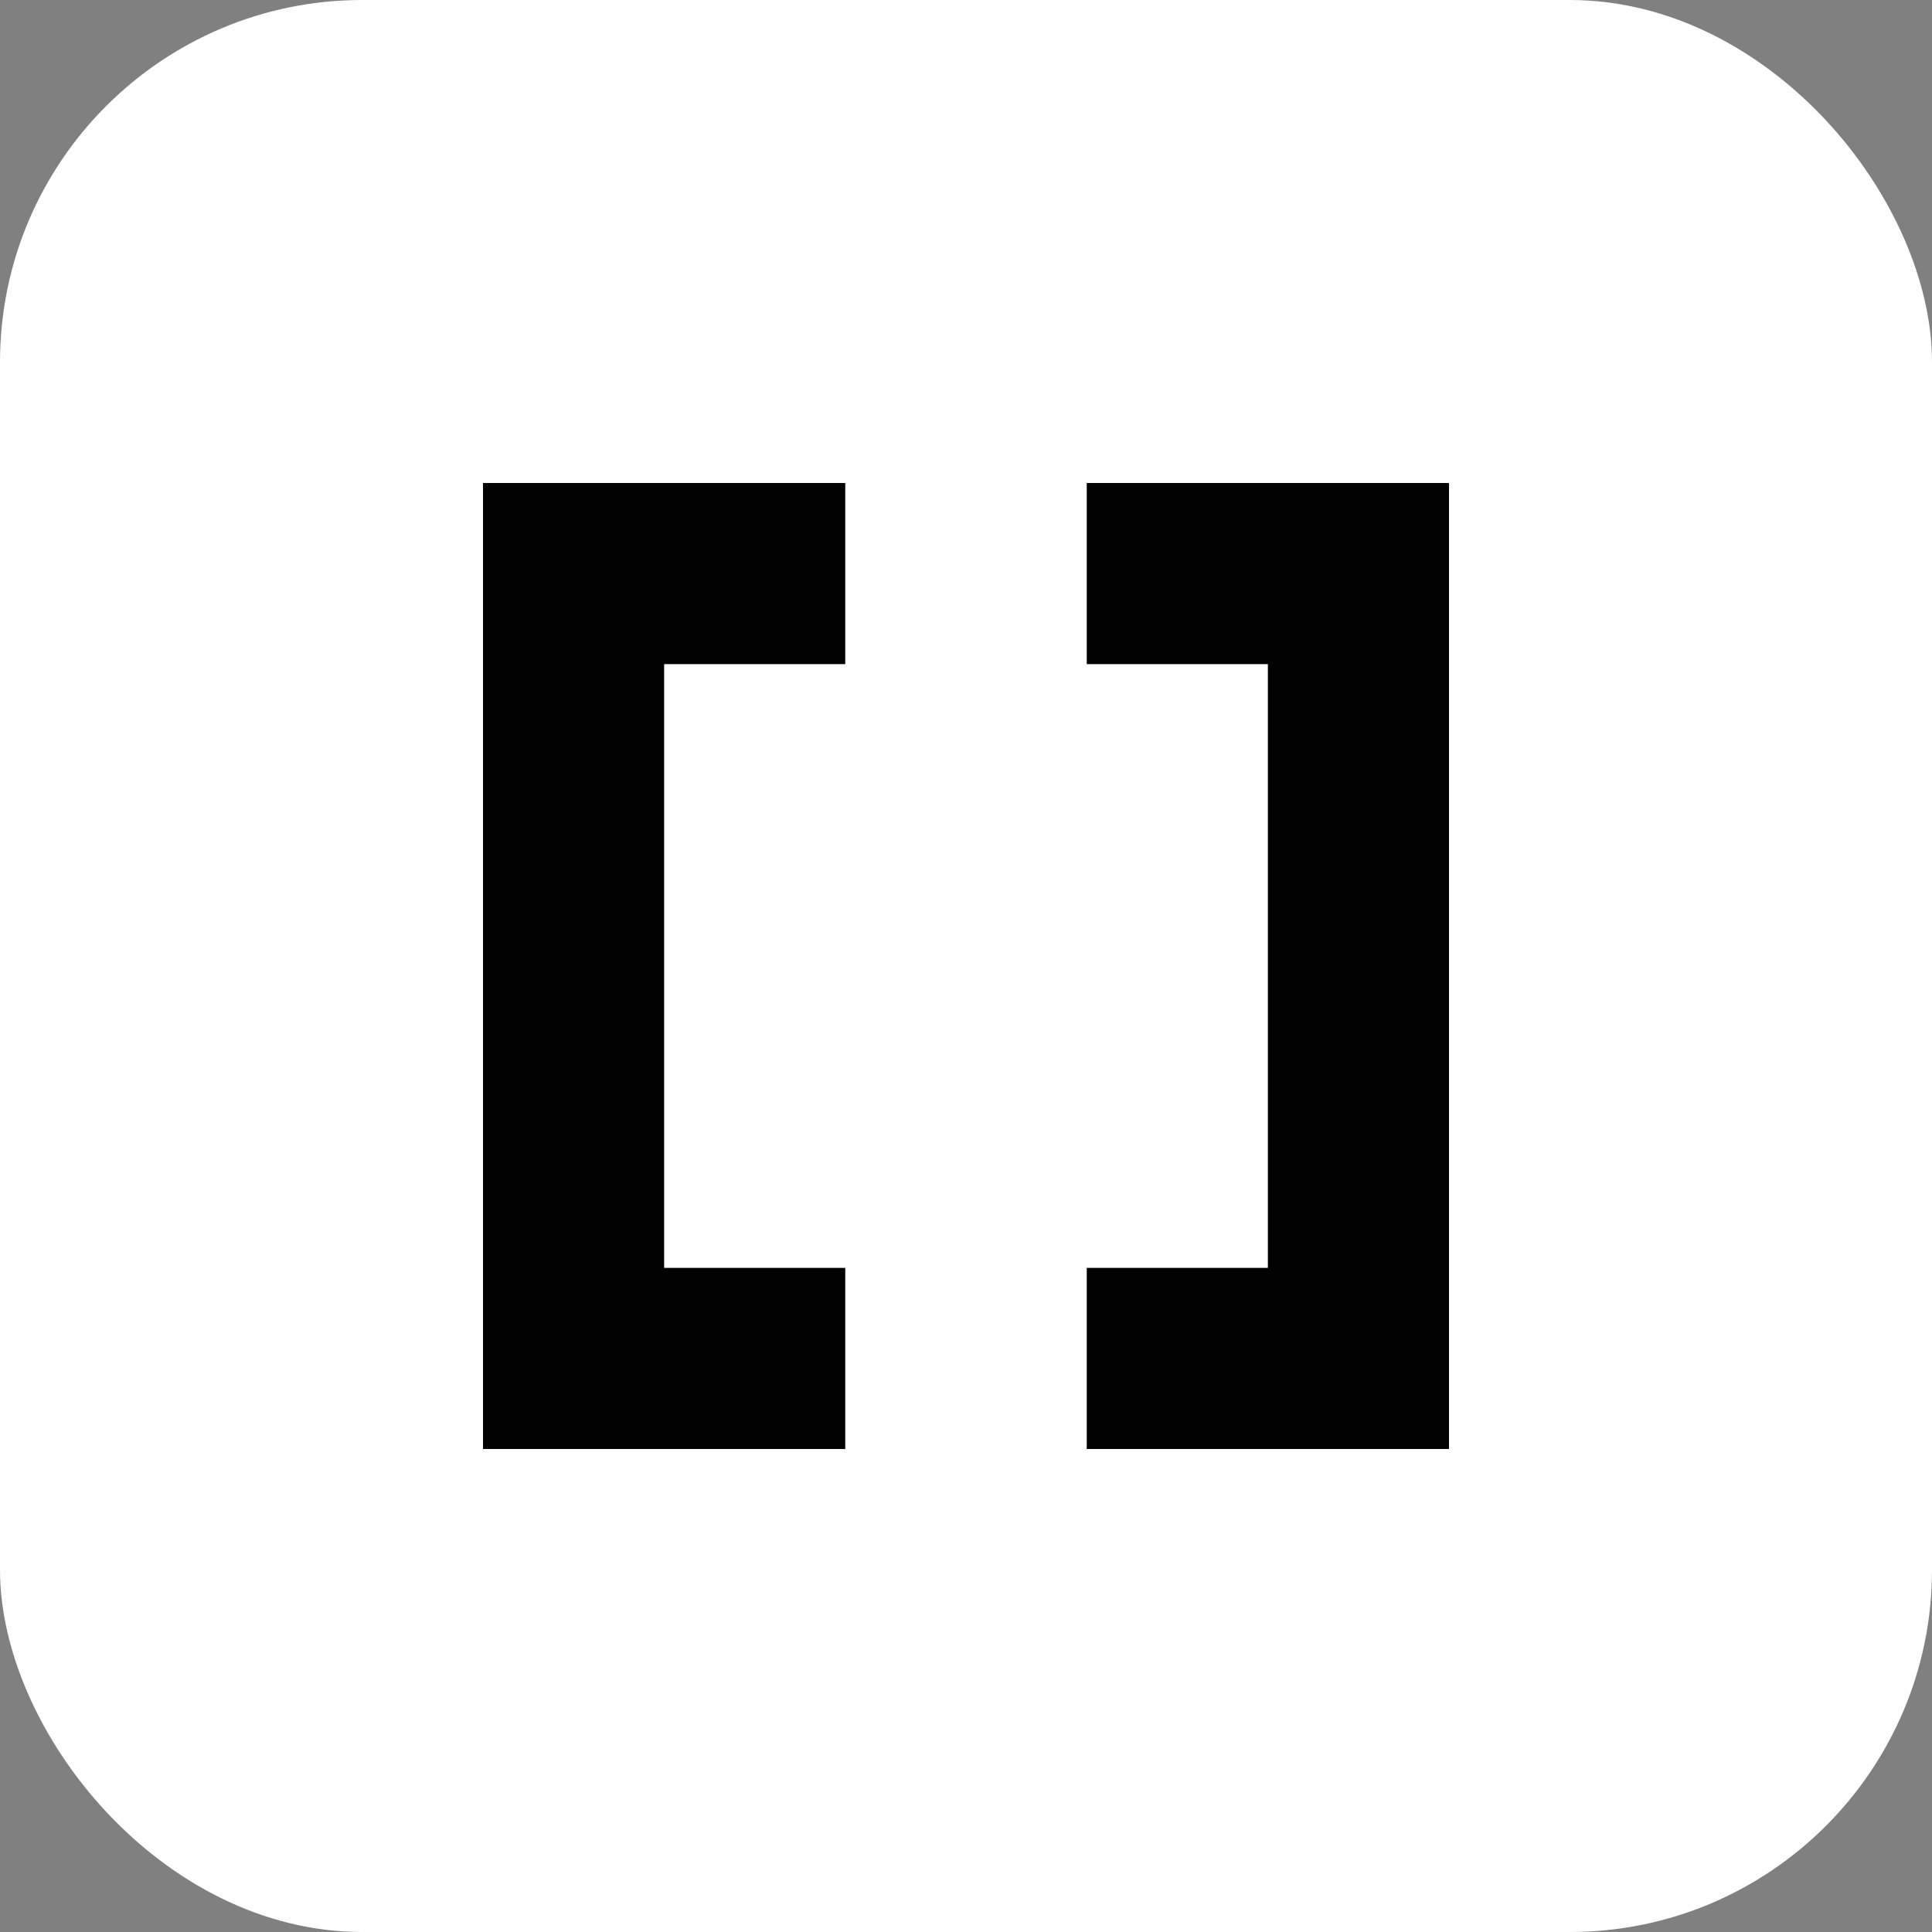 <svg width="32" height="32" viewBox="0 0 32 32" fill="none" xmlns="http://www.w3.org/2000/svg">
  <rect x="0" y="0" width="32" height="32" fill="#808080" stroke="none"/>
  <rect width="32" height="32" rx="6" fill="white"/>
  <!-- Left bracket -->
  <path d="M8 8 L14 8 L14 11 L11 11 L11 21 L14 21 L14 24 L8 24 L8 8" fill="black"/>
  <!-- Right bracket -->
  <path d="M24 8 L18 8 L18 11 L21 11 L21 21 L18 21 L18 24 L24 24 L24 8" fill="black"/>
</svg> 